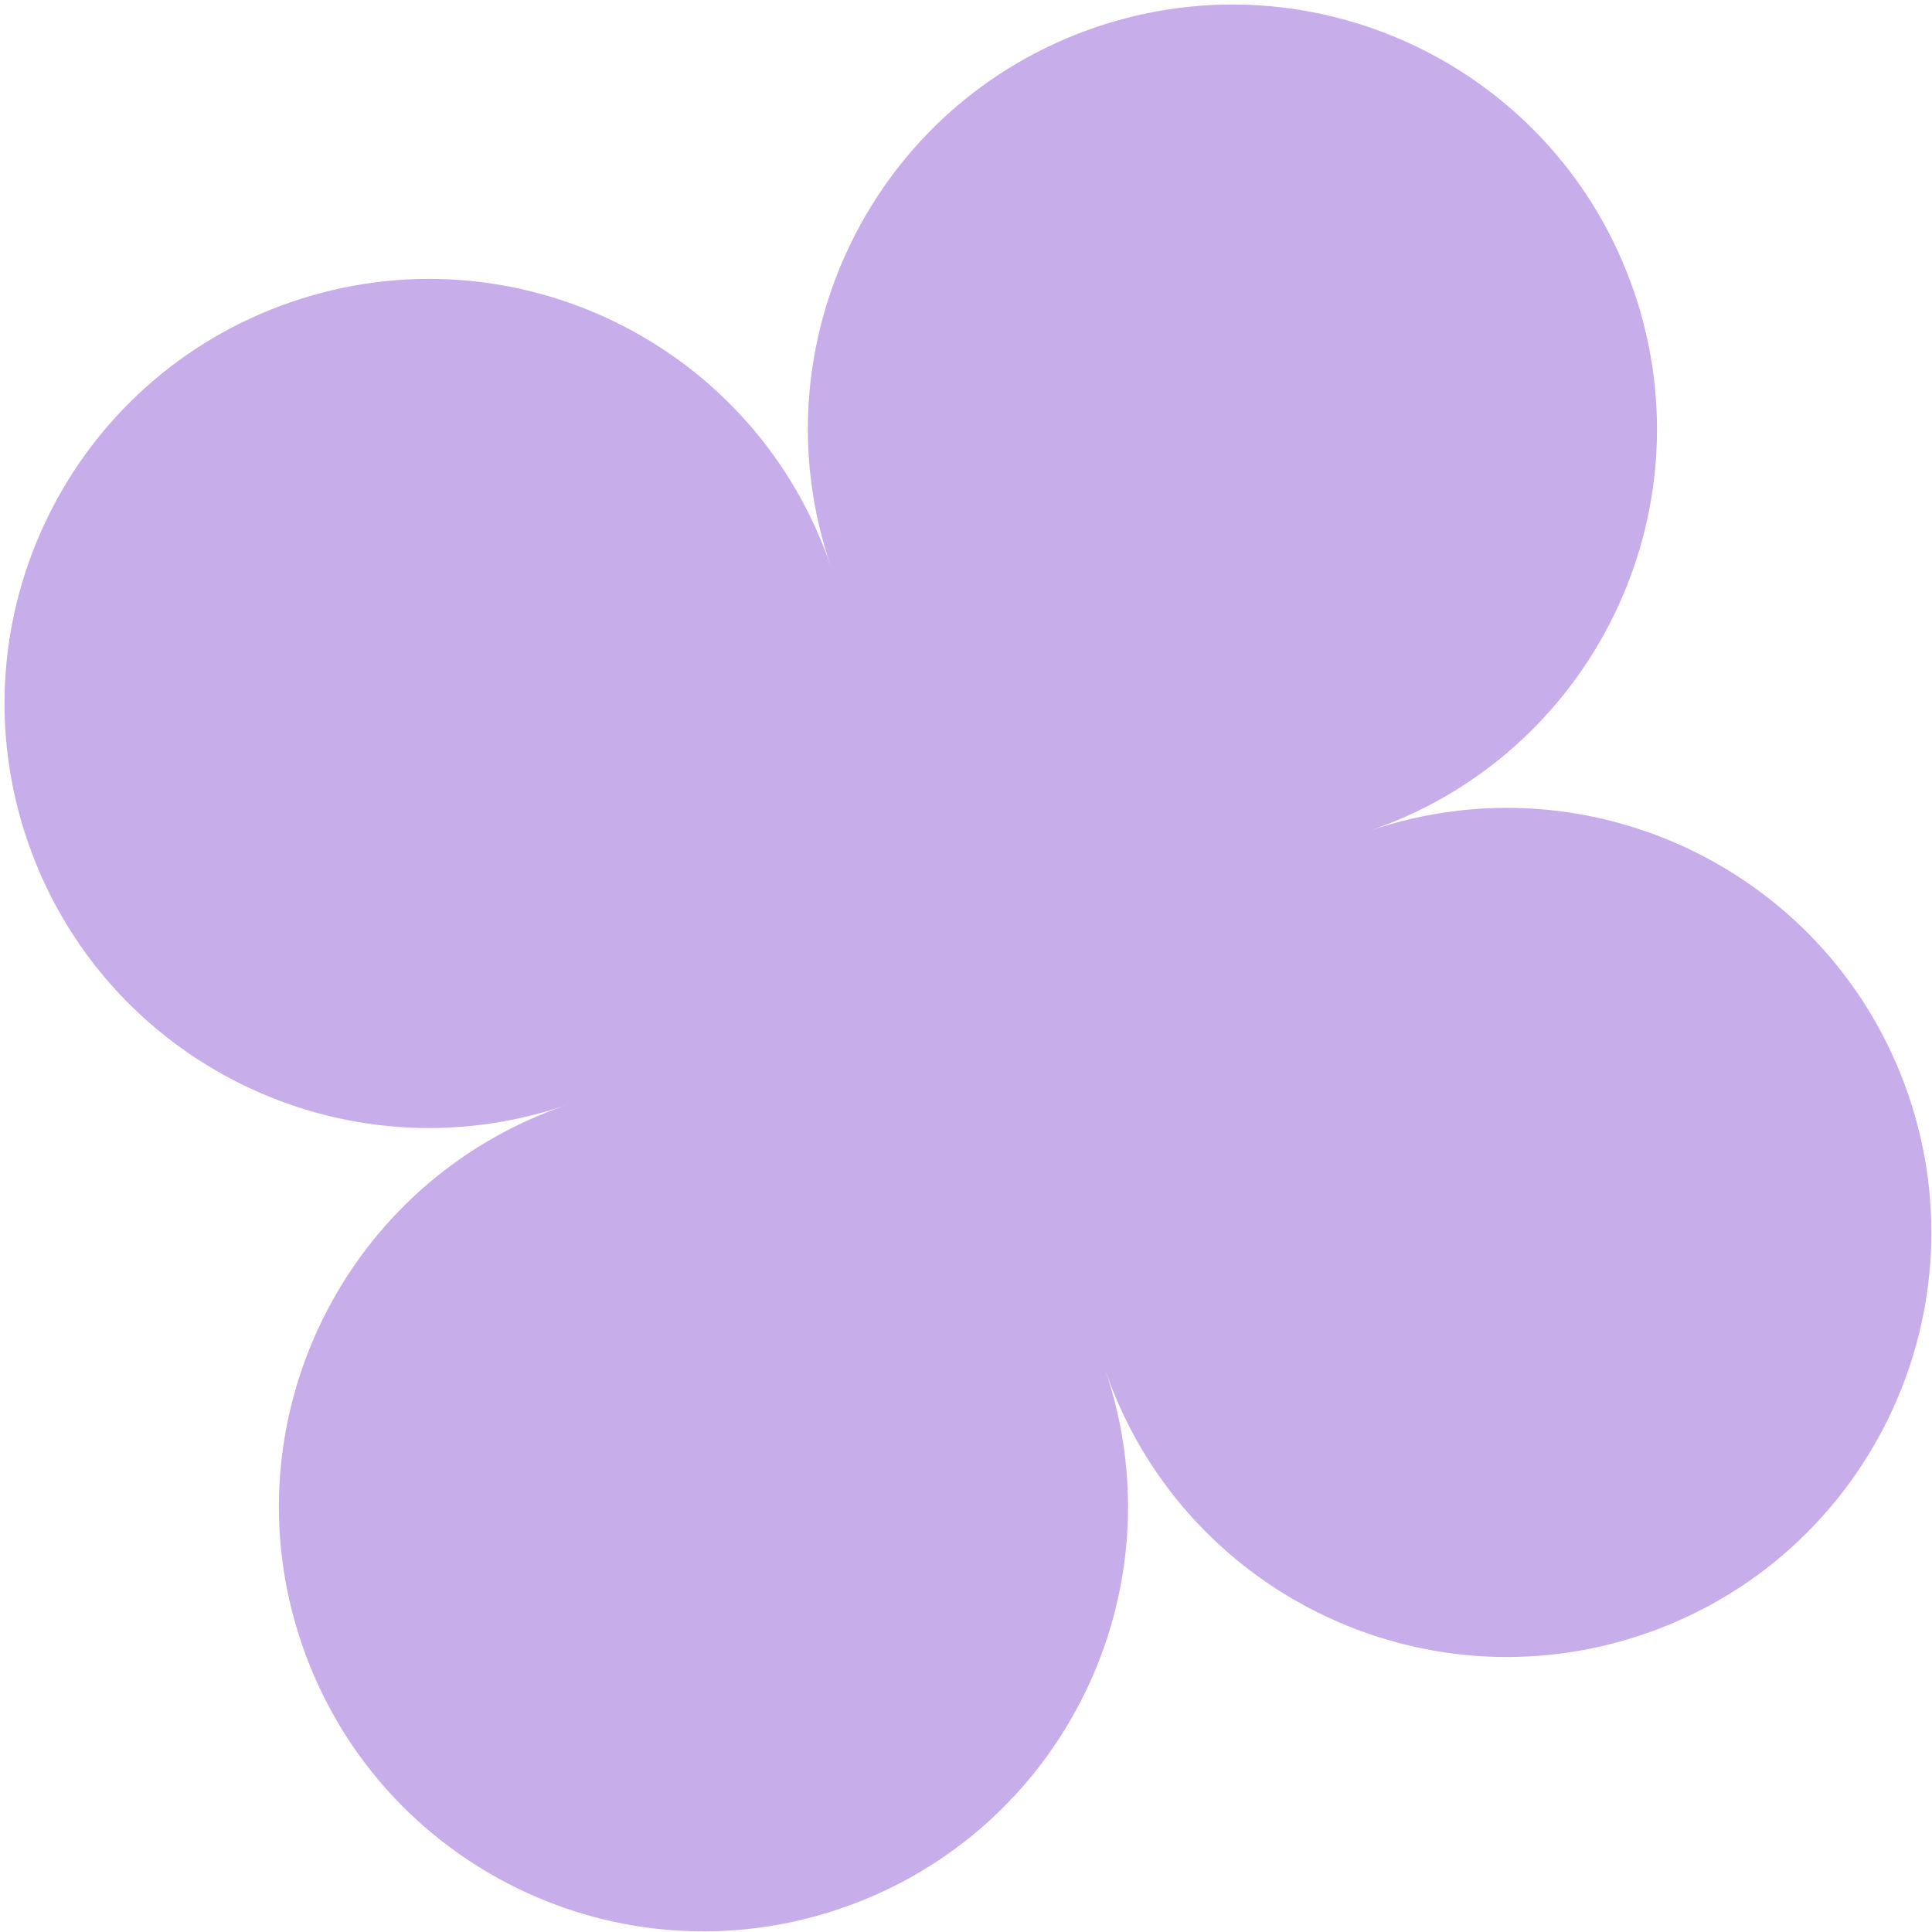 <svg width="264" height="264" viewBox="0 0 264 264" fill="none" xmlns="http://www.w3.org/2000/svg">
<path d="M39.887 41.239C9.574 51.593 -6.607 84.559 3.746 114.873C14.1 145.186 47.067 161.366 77.38 151.013C47.067 161.366 30.886 194.333 41.239 224.646C51.593 254.96 84.559 271.14 114.873 260.787C145.186 250.433 161.367 217.467 151.013 187.154C161.367 217.467 194.333 233.648 224.646 223.294C254.96 212.94 271.14 179.974 260.787 149.661C250.433 119.347 217.467 103.167 187.154 113.52C217.467 103.167 233.648 70.201 223.294 39.887C212.941 9.574 179.974 -6.607 149.661 3.746C119.347 14.1 103.167 47.066 113.52 77.38C103.167 47.066 70.201 30.886 39.887 41.239Z" fill="#C7ADEA"/>
</svg>
